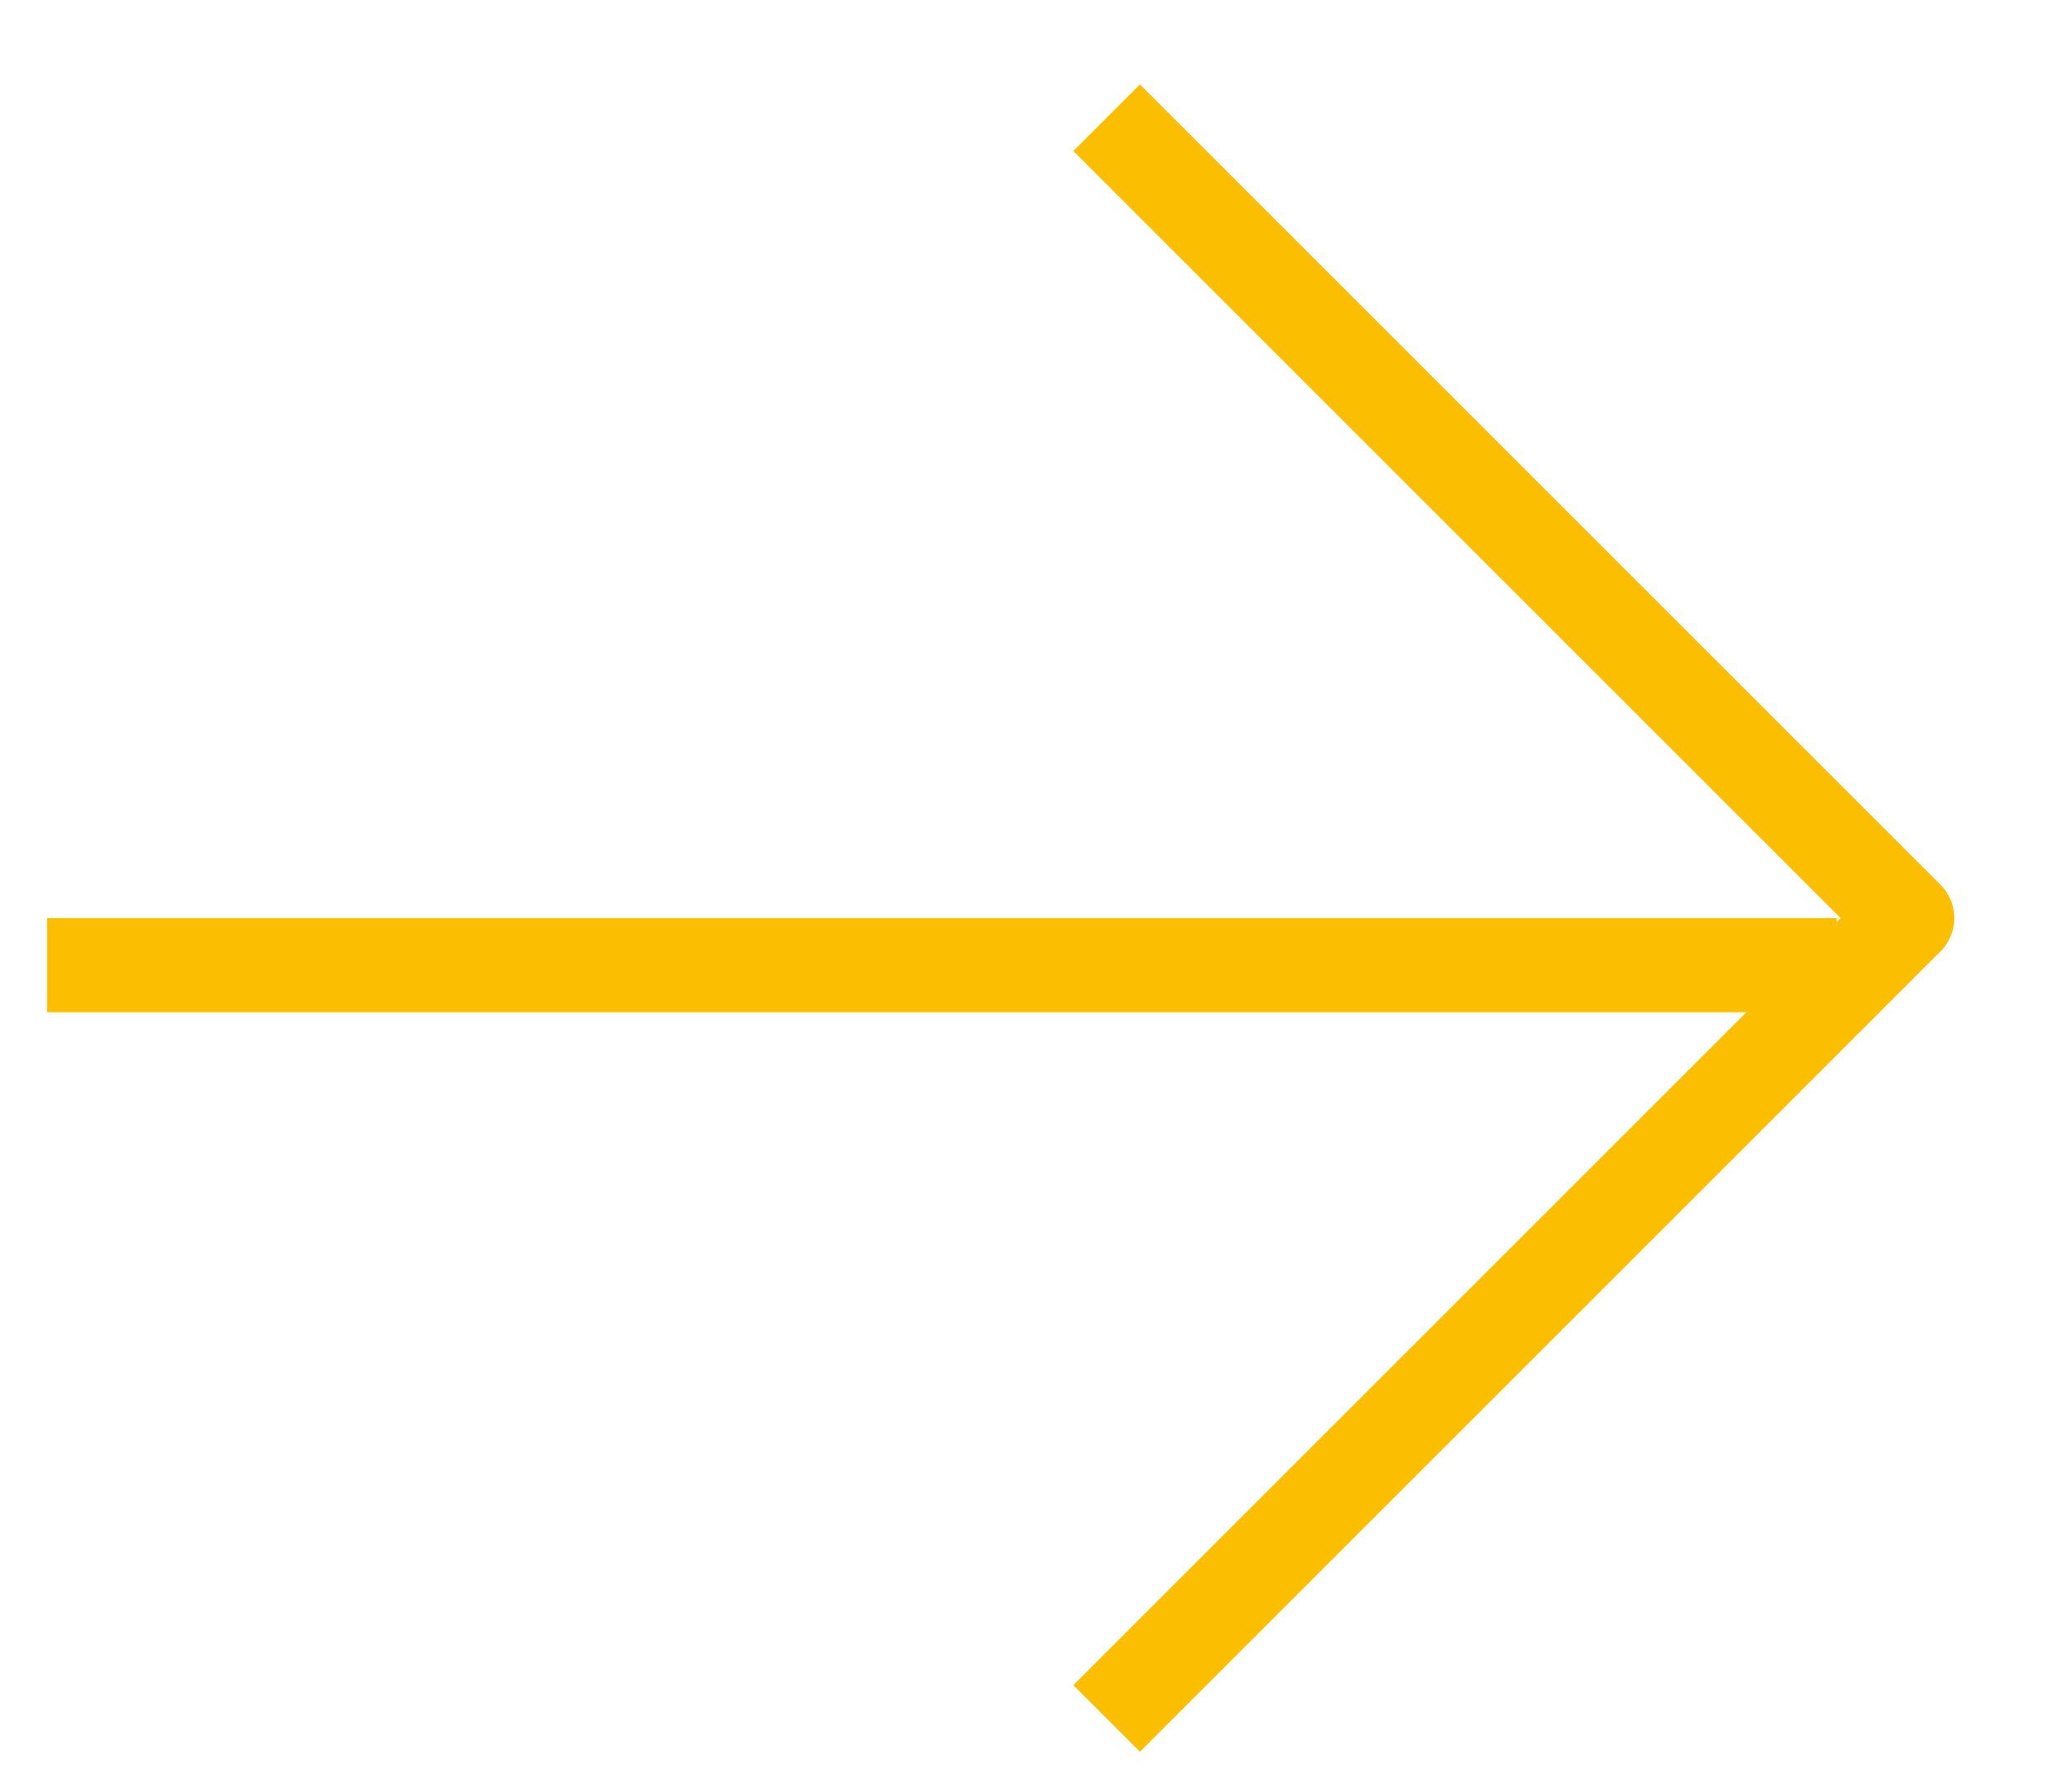 <svg width="22" height="19" viewBox="0 0 22 19" fill="none" xmlns="http://www.w3.org/2000/svg">
<path d="M11.75 18.25L20.25 9.75L11.75 1.25" stroke="#FCBE00" stroke-width="1" stroke-linejoin="round"/>
<line x1="19.5" y1="10.25" x2="0.5" y2="10.25" stroke="#FCBE00" stroke-width="1"/>
</svg>

